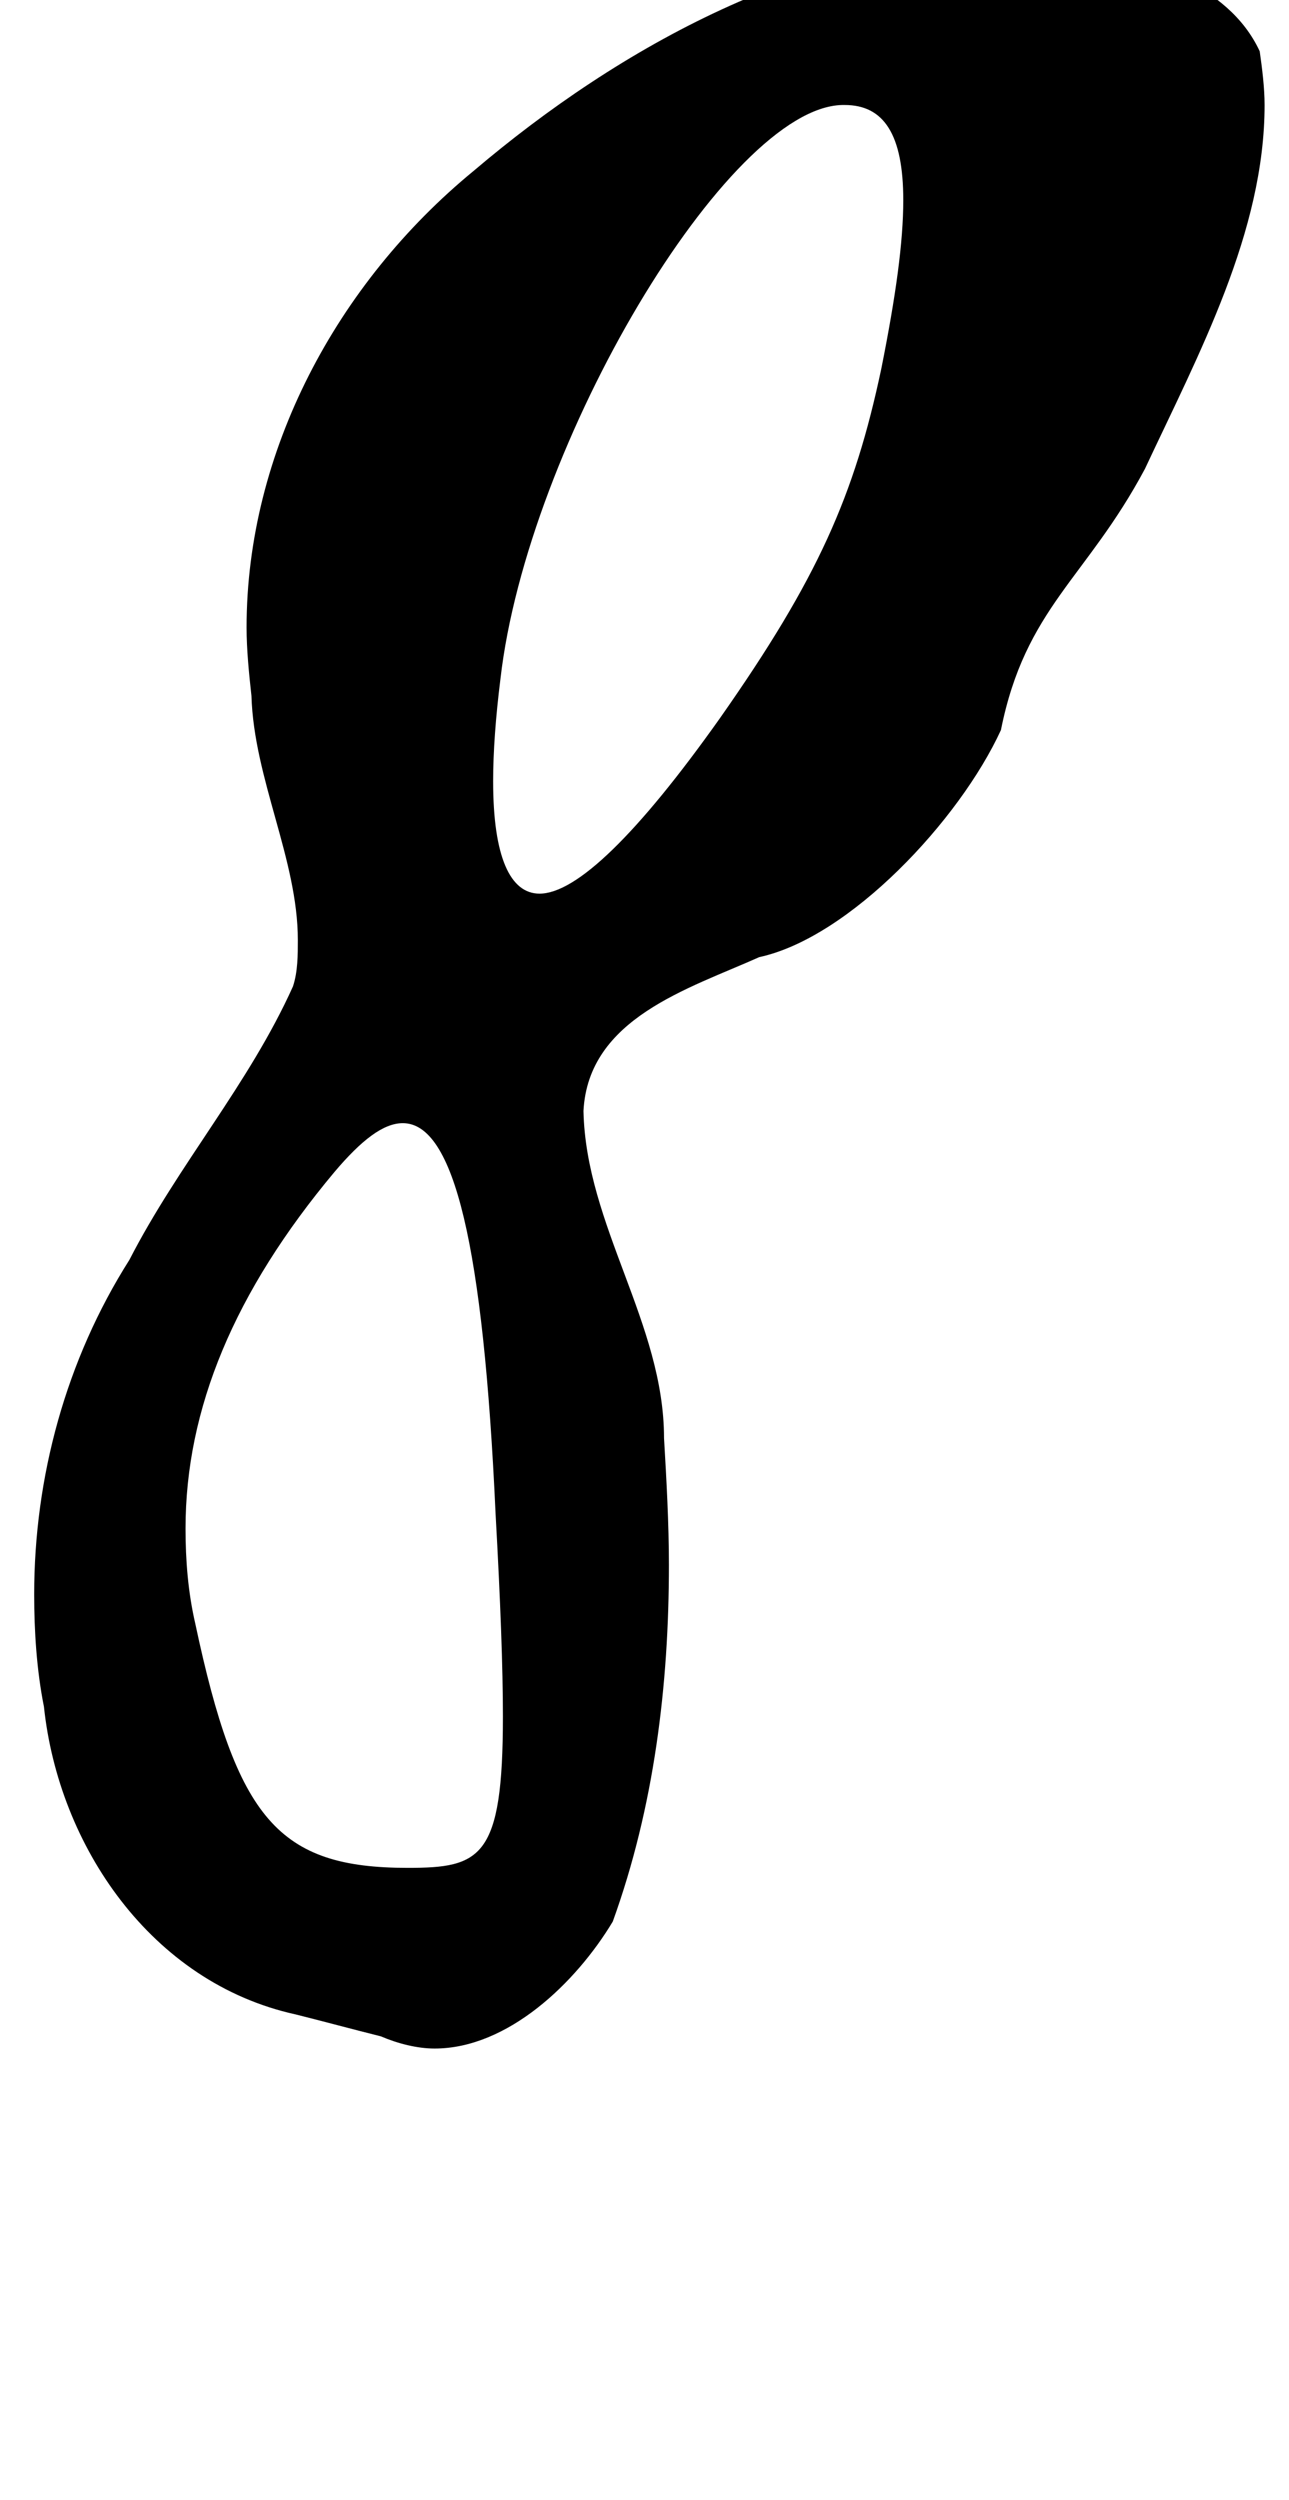 <?xml version="1.0" standalone="no"?>
<!DOCTYPE svg PUBLIC "-//W3C//DTD SVG 1.1//EN" "http://www.w3.org/Graphics/SVG/1.1/DTD/svg11.dtd" >
<svg xmlns="http://www.w3.org/2000/svg" xmlns:xlink="http://www.w3.org/1999/xlink" version="1.1" viewBox="-10 0 528 1024">
   <path fill="currentColor"
d="M111 825c-59 -13 -97 -69 -103 -126c-3 -15 -4 -31 -4 -46c0 -48 13 -96 39 -137c20 -39 49 -72 67 -112c2 -6 2 -13 2 -19c0 -33 -18 -66 -19 -100c-1 -9 -2 -19 -2 -28c0 -72 37 -141 93 -187c60 -51 138 -94 219 -94c9 0 18 1 27 2c28 5 63 15 76 43c1 7 2 15 2 22
c0 52 -27 102 -49 149c-24 45 -49 57 -59 107c-17 37 -62 85 -99 93c-29 13 -70 25 -72 63c1 47 33 87 33 134c1 17 2 35 2 52c0 49 -6 99 -23 146c-15 25 -43 52 -73 52c-7 0 -15 -2 -22 -5c-12 -3 -23 -6 -35 -9zM285 294c40 -57 55 -91 66 -143c6 -30 9 -52 9 -69
c0 -27 -8 -39 -24 -39h-1c-47 1 -129 139 -140 235c-2 16 -3 30 -3 42c0 31 7 46 19 46c15 0 40 -24 74 -72v0zM193 620c-5 -110 -17 -160 -38 -160c-8 0 -17 7 -28 20c-41 49 -61 97 -61 146c0 13 1 26 4 39c17 80 34 100 87 100c30 0 39 -4 39 -62c0 -20 -1 -47 -3 -83z
" />
</svg>

